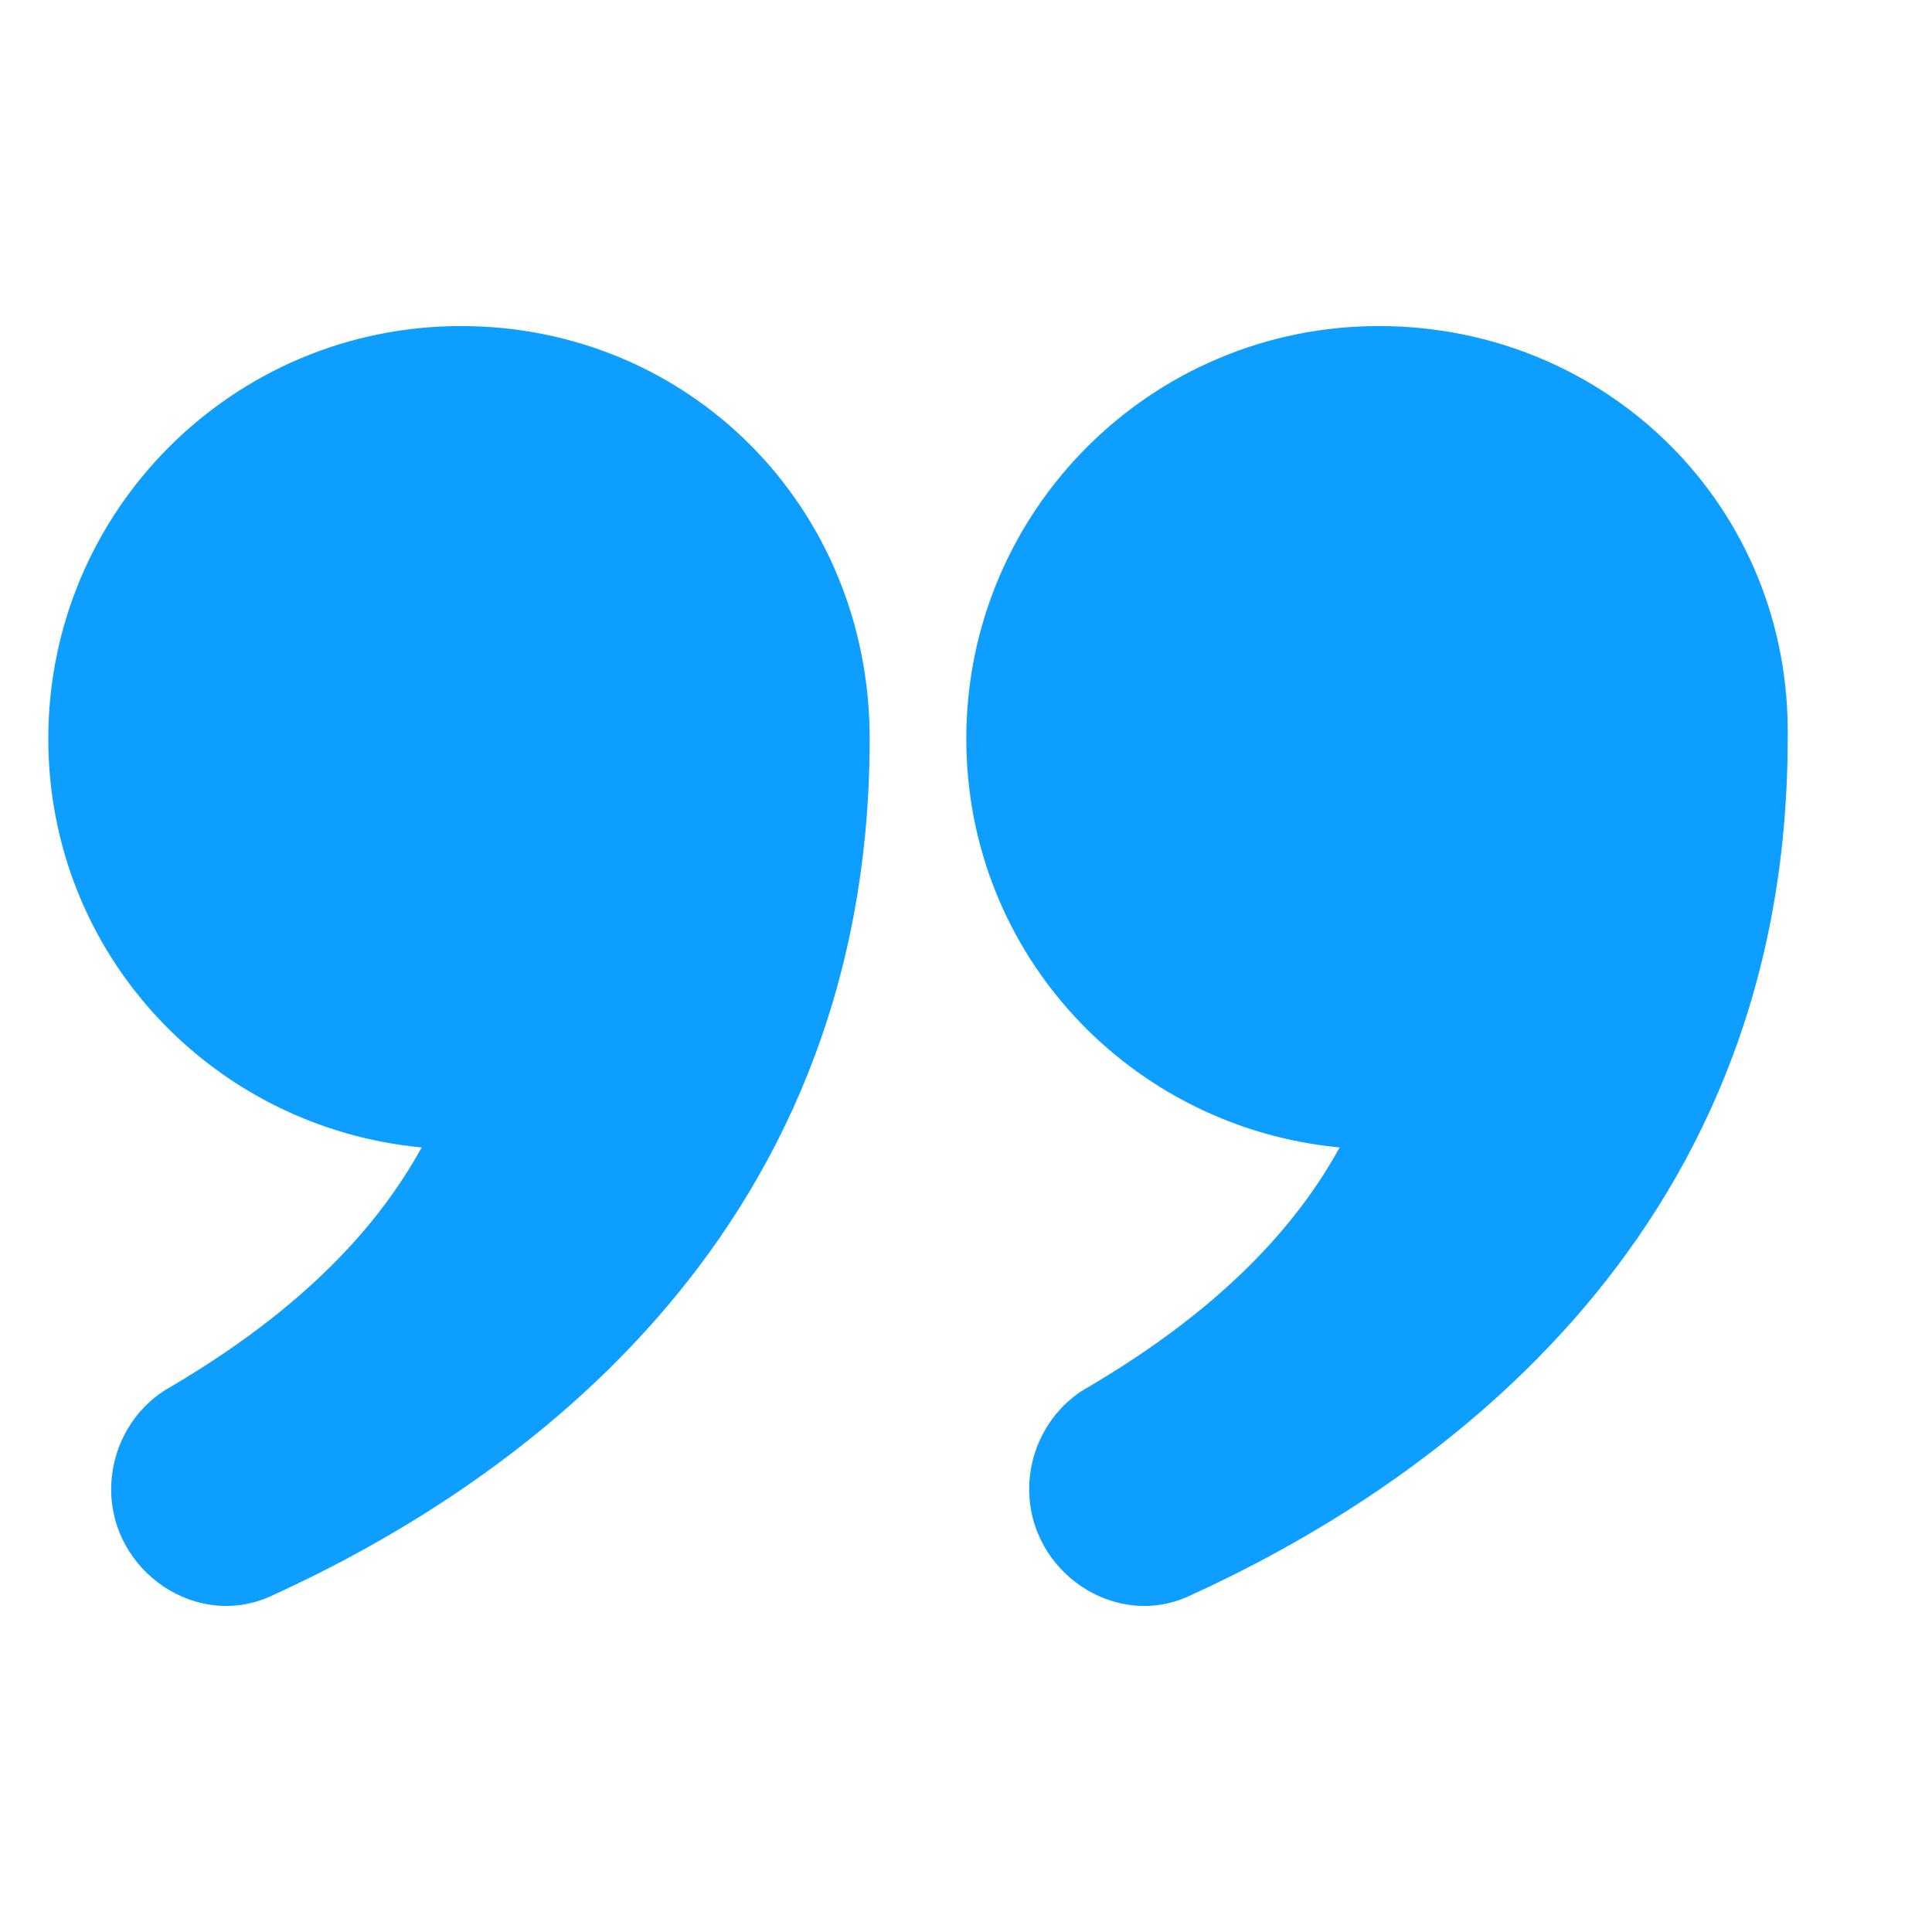 <svg width="180" height="180" viewBox="0 0 180 180" fill="none" xmlns="http://www.w3.org/2000/svg">
<path d="M42.946 30.378C21.709 30.378 4.5 47.588 4.5 68.825C4.5 88.963 19.878 105.074 39.285 106.905C35.257 114.228 28.3 121.917 15.851 129.24C12.555 131.071 10.358 134.732 10.358 138.76C10.358 146.449 18.414 151.942 25.371 148.646C46.242 139.126 81.026 116.425 81.026 68.825C81.026 47.221 64.183 30.378 42.946 30.378Z" fill="#0D9EFF"/>
<path d="M128.474 30.378C107.237 30.378 90.027 47.588 90.027 68.825C90.027 88.963 105.406 105.074 124.812 106.905C120.784 114.228 113.827 121.917 101.378 129.24C98.083 131.071 95.886 134.732 95.886 138.76C95.886 146.449 103.941 151.942 110.898 148.646C131.769 139.126 166.554 116.425 166.554 68.825C166.92 47.221 149.711 30.378 128.474 30.378Z" fill="#0D9EFF"/>
</svg>

